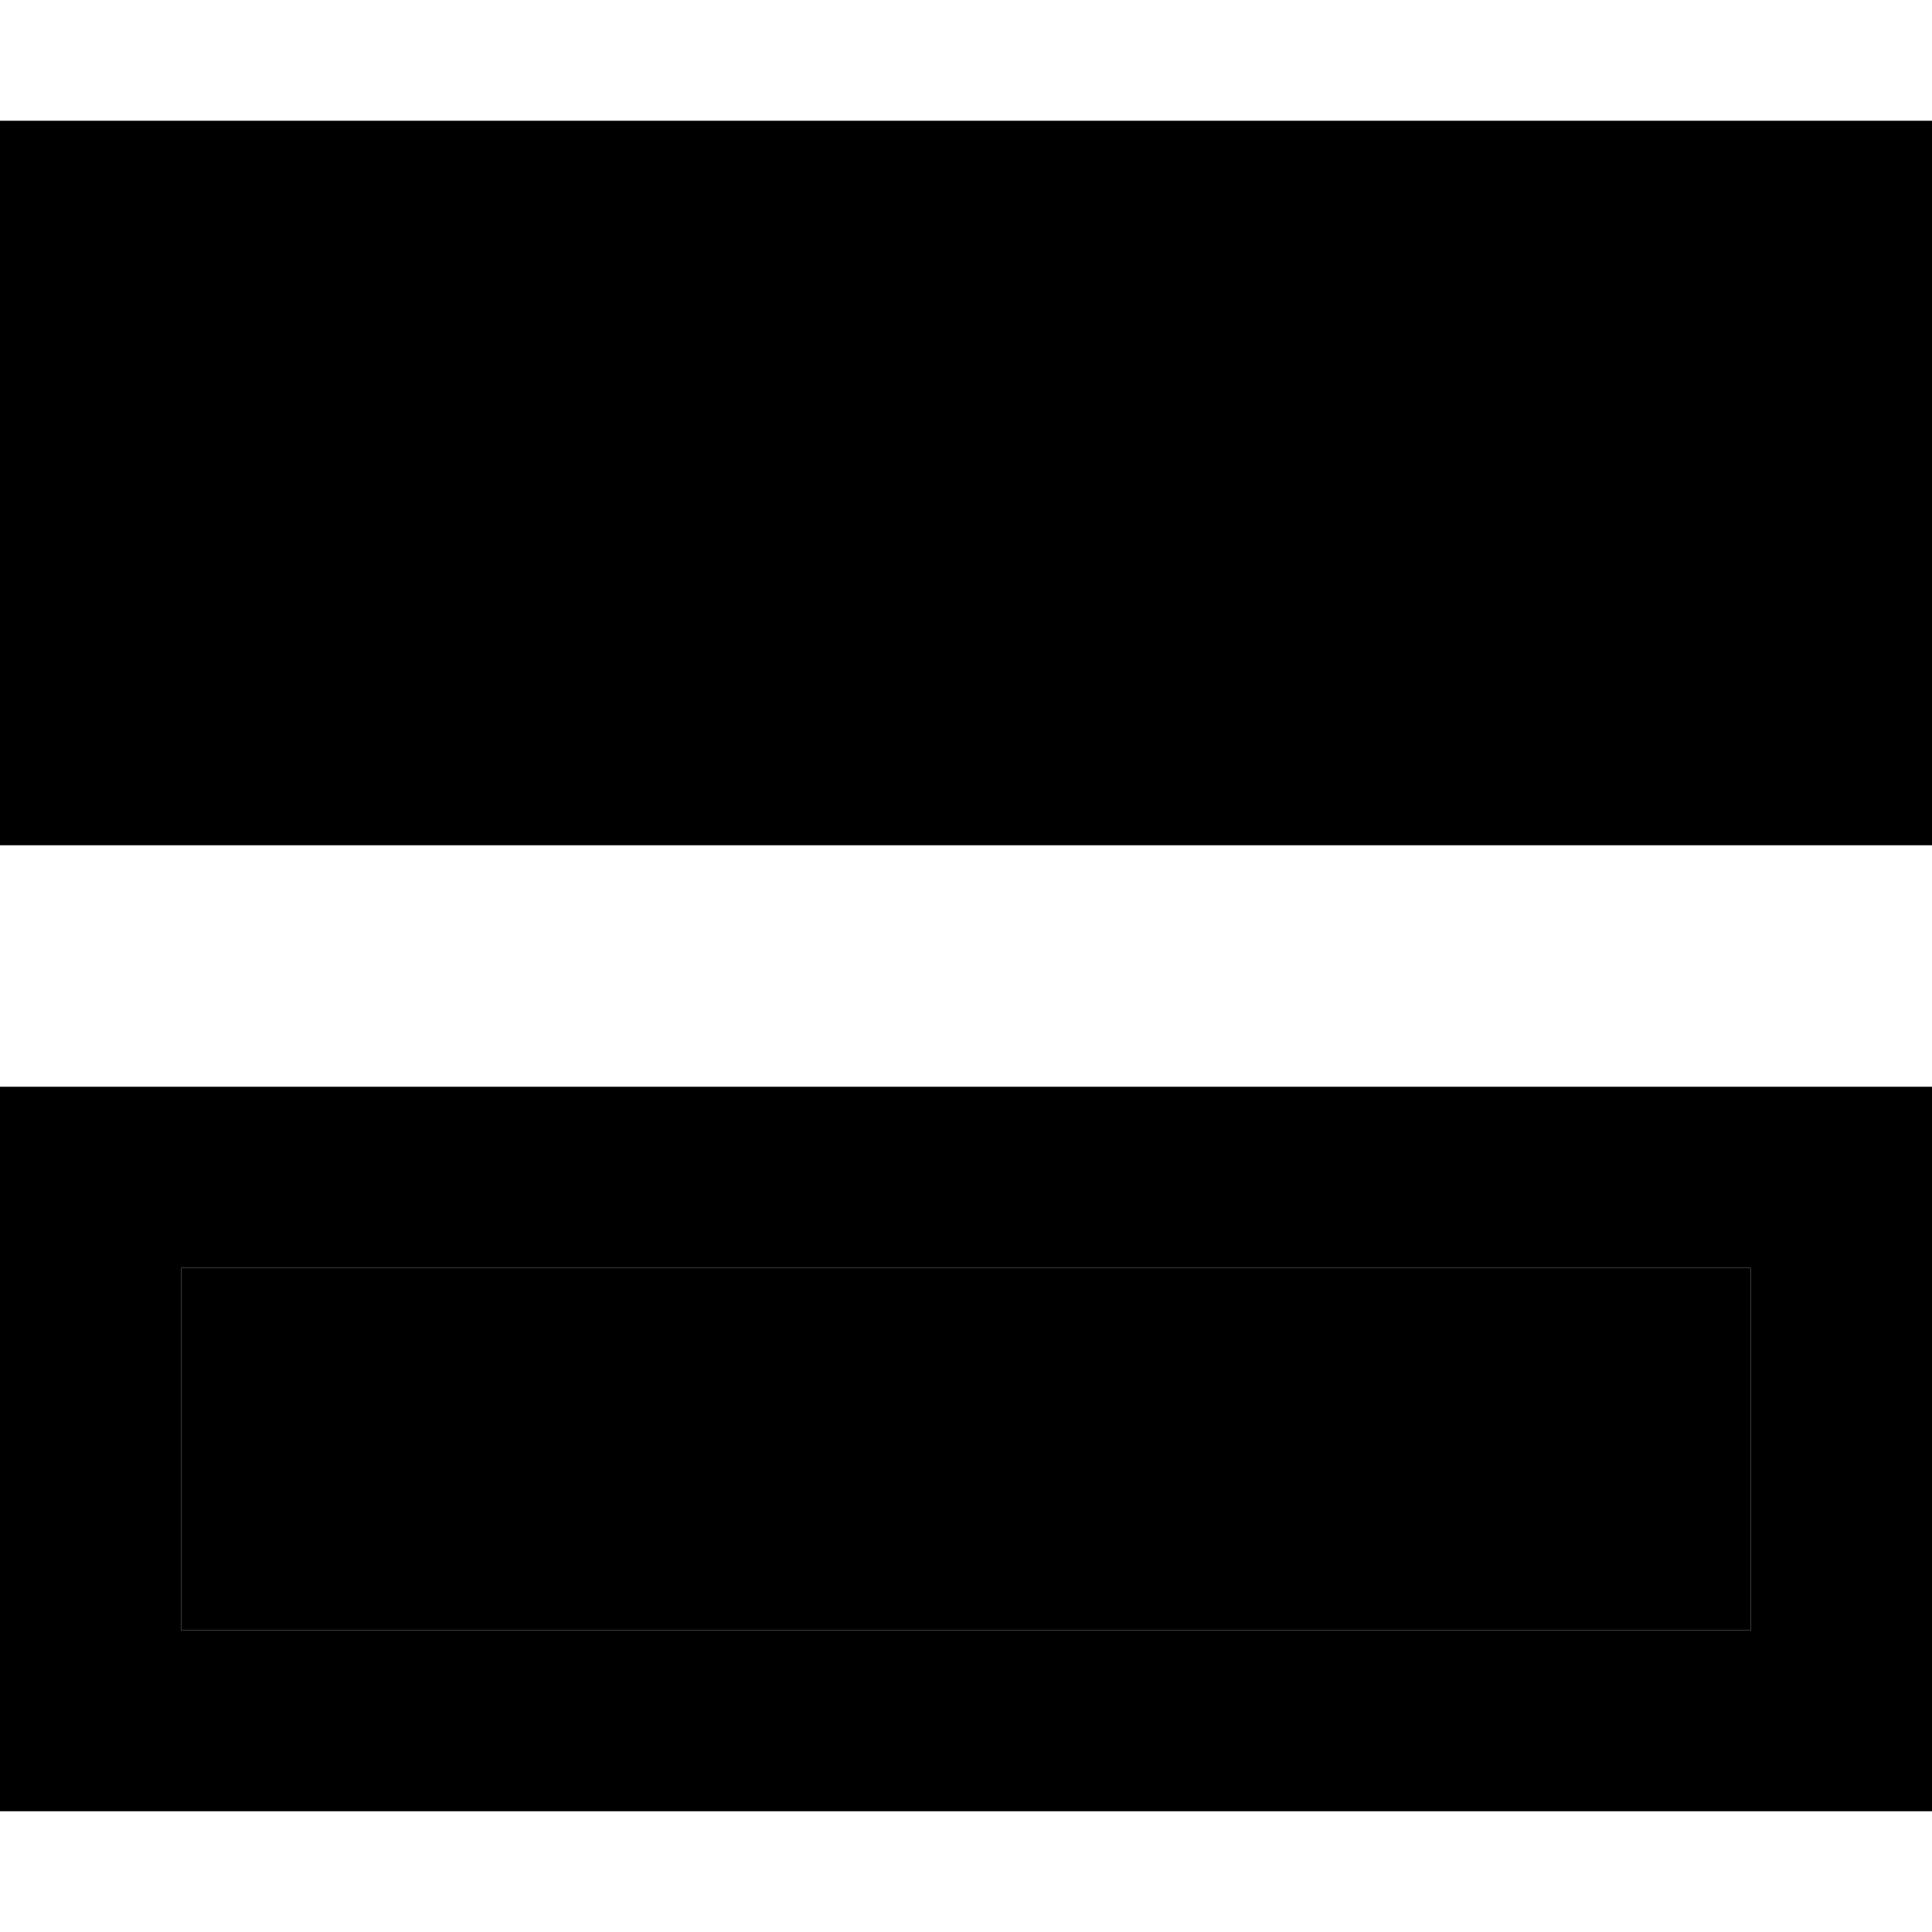 <svg xmlns="http://www.w3.org/2000/svg" width="24" height="24" viewBox="0 0 512 512">
    <path class="pr-icon-duotone-secondary" d="M48 336l0 96 96 0 224 0 96 0 0-96L48 336z"/>
    <path class="pr-icon-duotone-primary" d="M512 224l0-192L0 32 0 224l512 0zM464 336l0 96-96 0-224 0-96 0 0-96 416 0zm48 96l0-96 0-48-48 0L48 288 0 288l0 48 0 96 0 48 48 0 416 0 48 0 0-48z"/>
</svg>